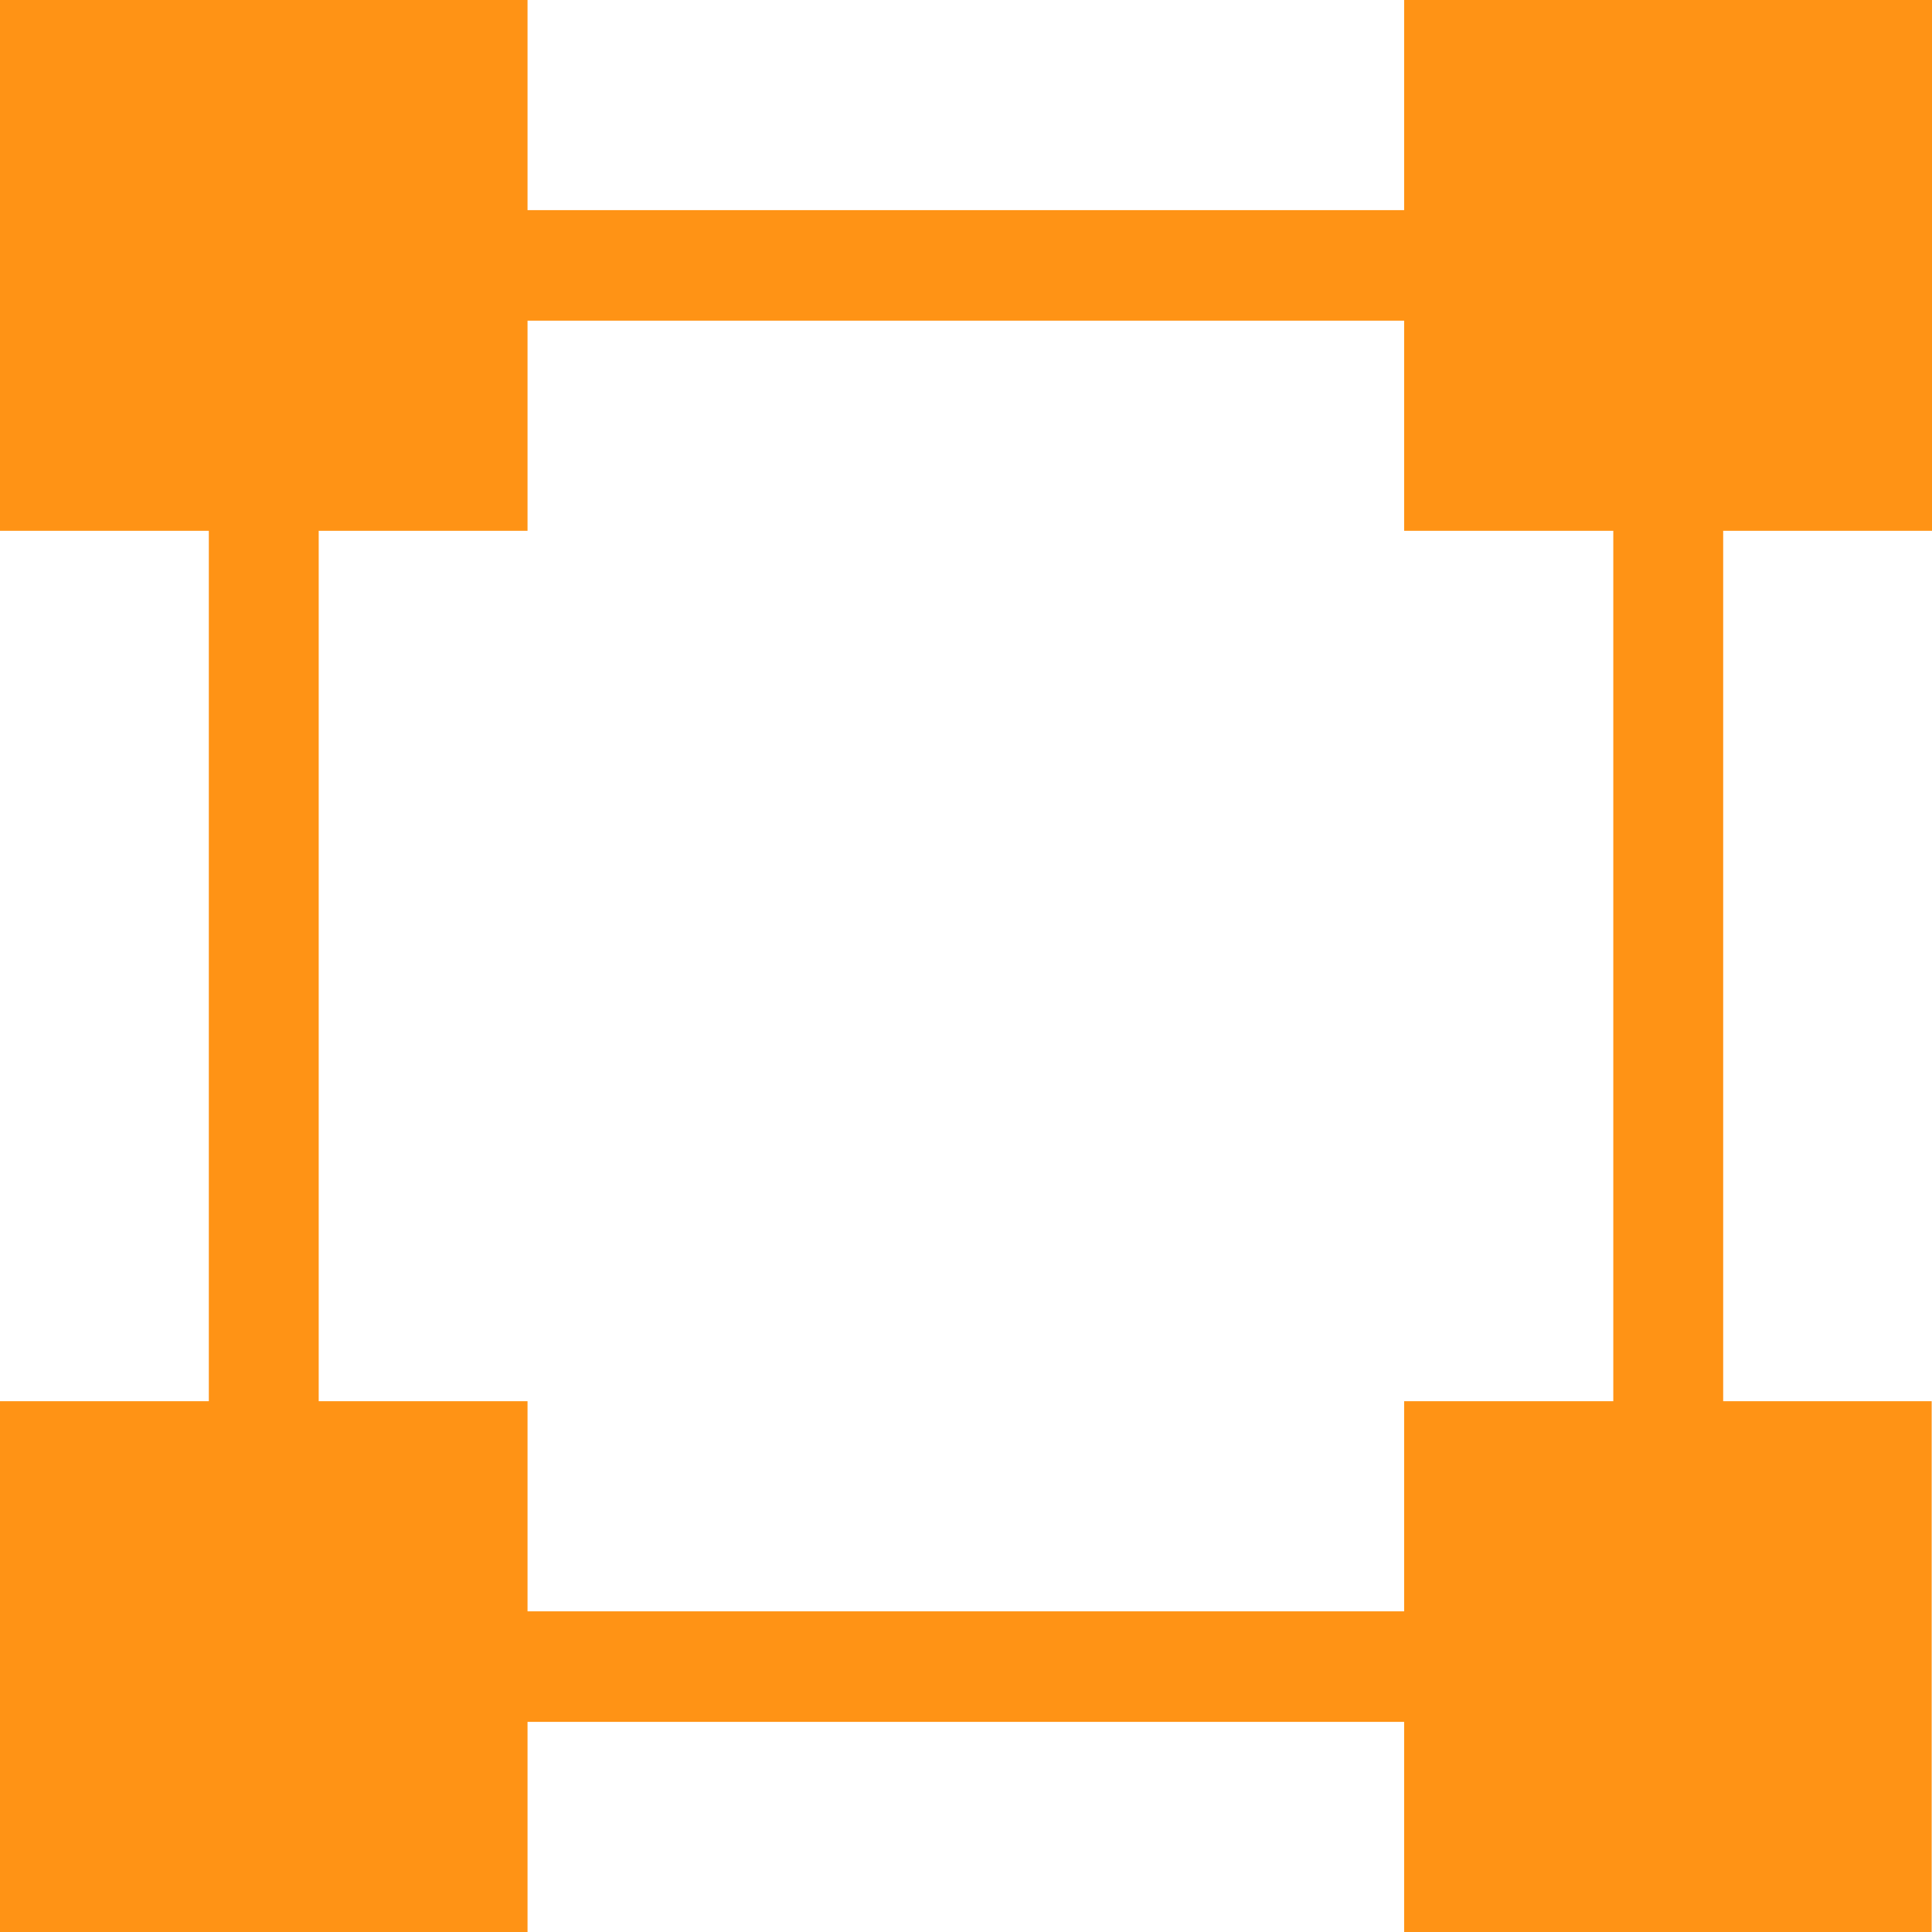 <svg xmlns="http://www.w3.org/2000/svg" width="11.833" height="11.833" viewBox="0 0 11.833 11.833"><defs><style>.a{fill:#ff9315;}</style></defs><path class="a" d="M11.833,3.251V0H8.6V1.287H3.231V0H0V3.251H1.279V8.582H0v3.251H3.231V10.546H8.6v1.287h3.231V8.582H10.554V3.251ZM9.881,8.582H8.6V9.869H3.231V8.582H1.952V3.251H3.231V1.964H8.6V3.251H9.881V8.582Z"/></svg>